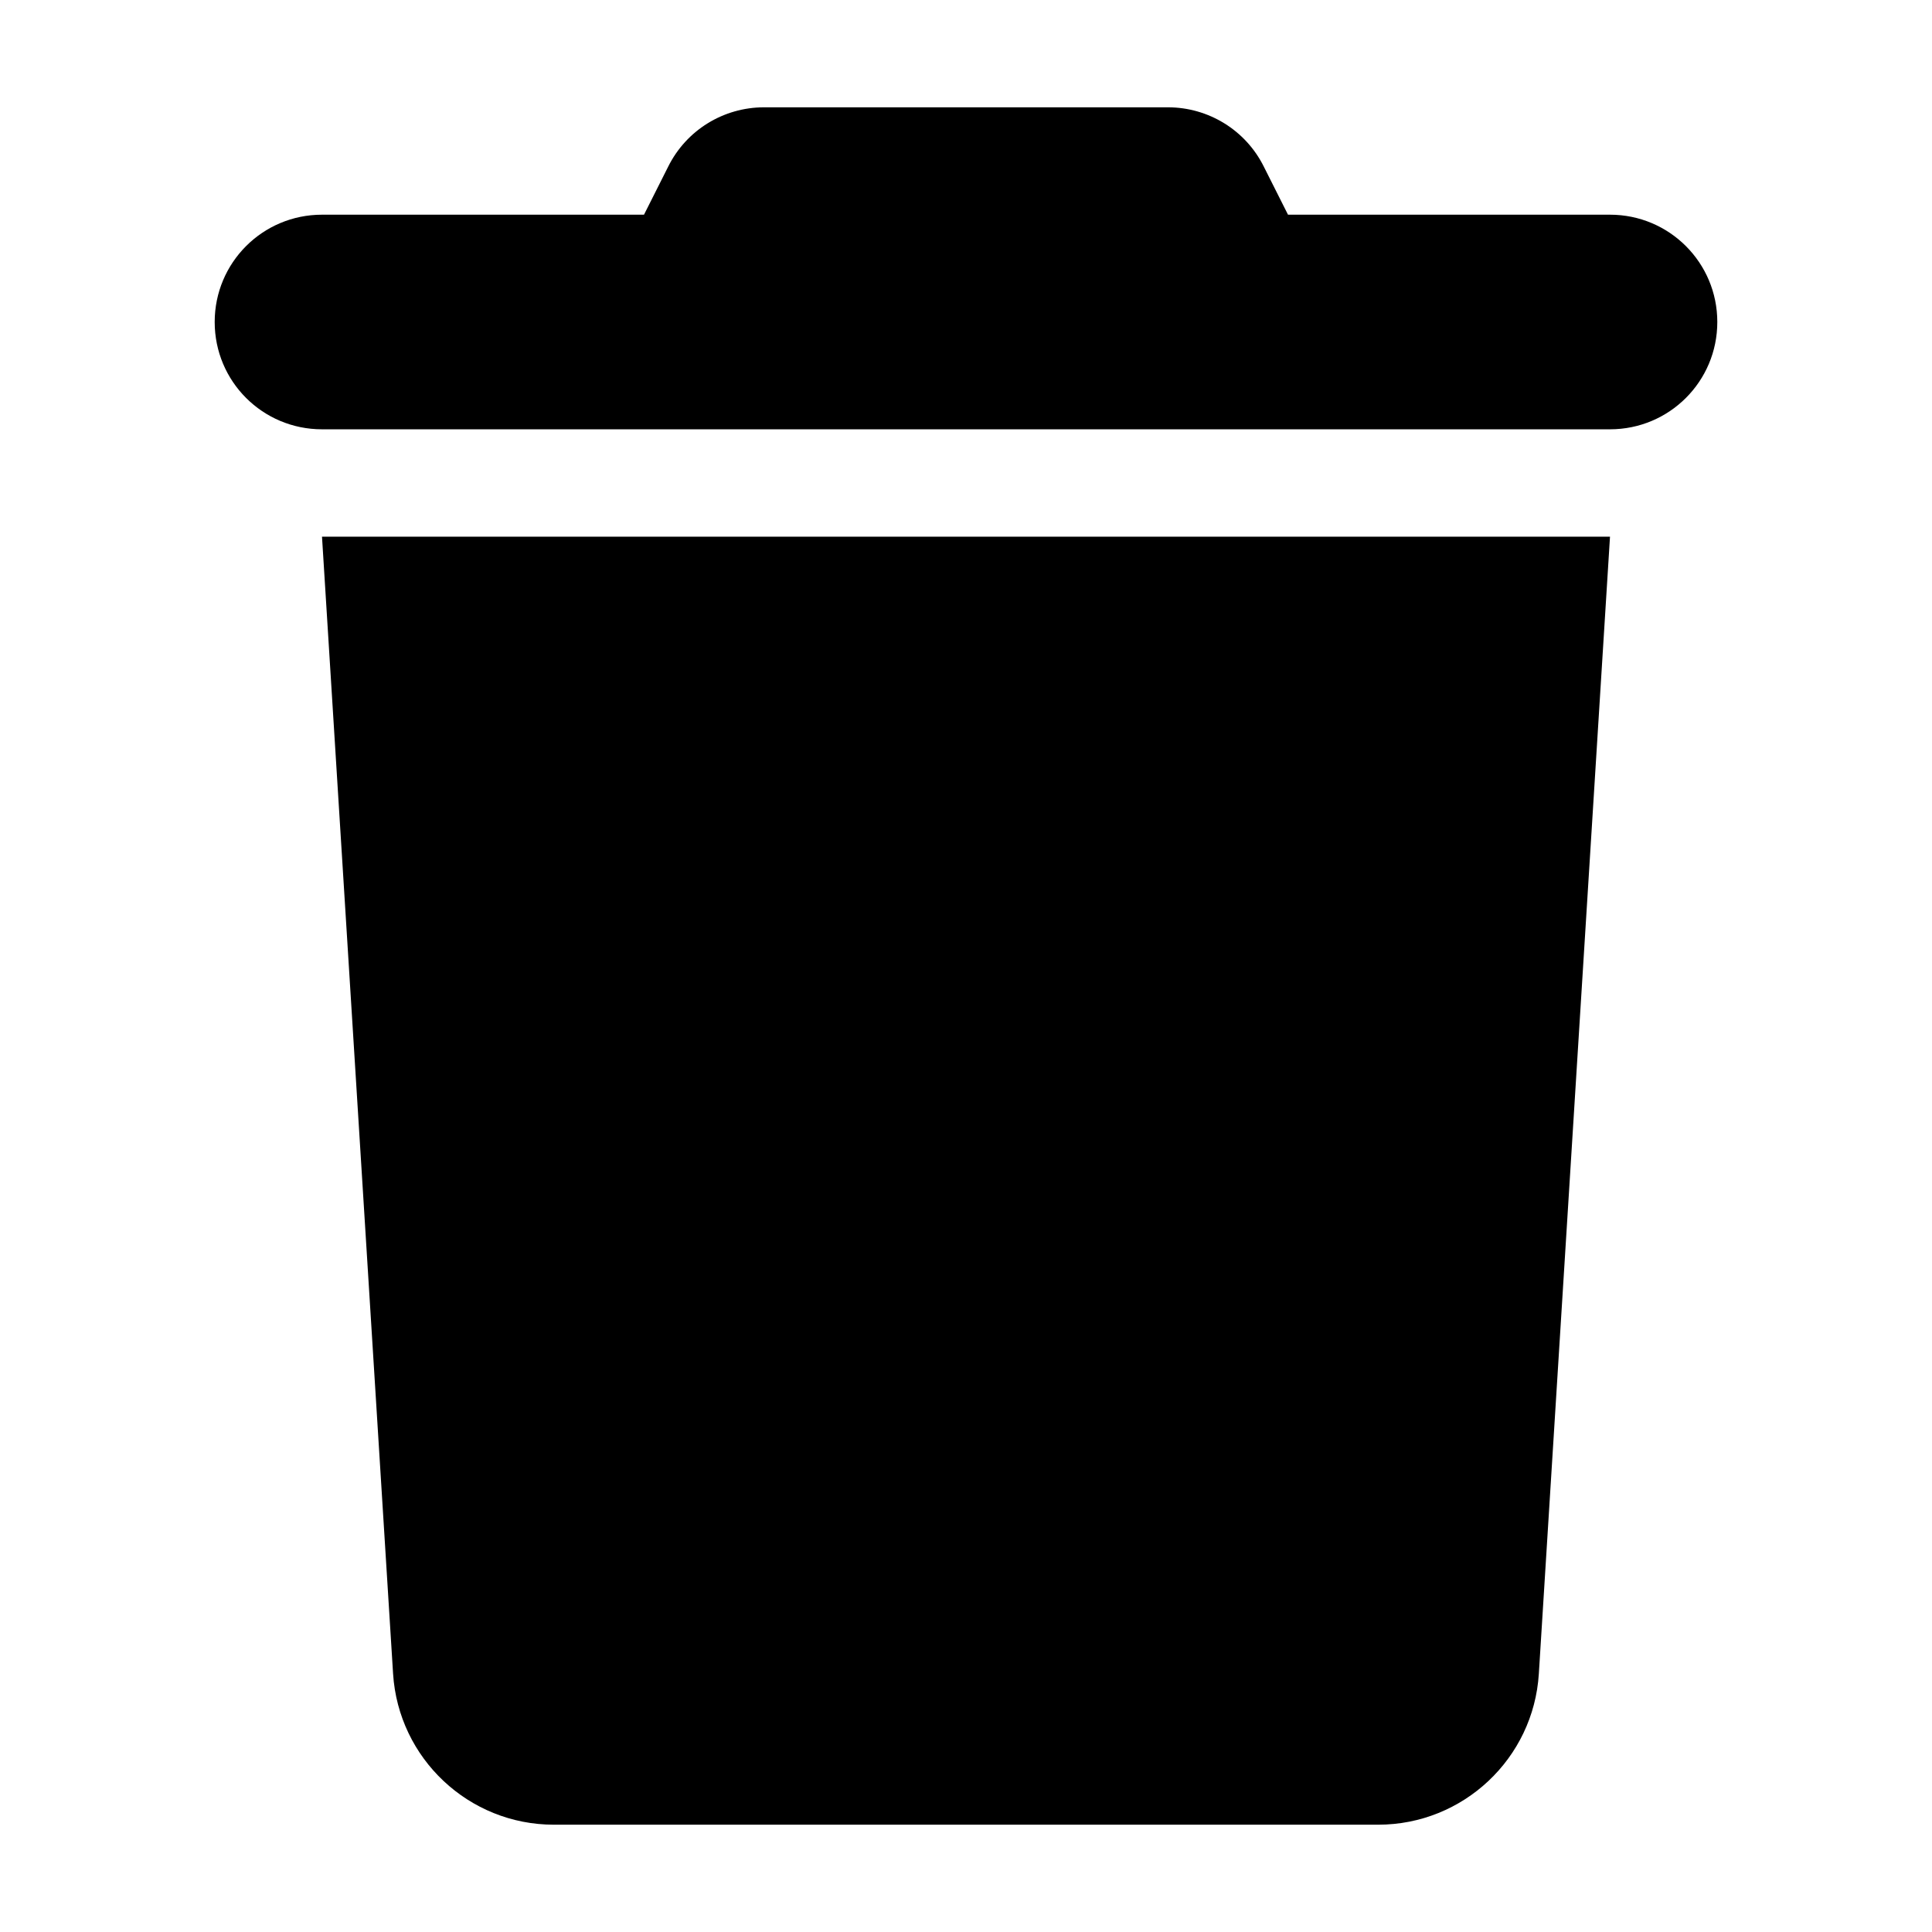 <svg width="24" height="24" viewBox="0 0 24 24" fill="none" xmlns="http://www.w3.org/2000/svg">
<path d="M8.3 2.071L8 2.667H4C3.262 2.667 2.667 3.263 2.667 4C2.667 4.738 3.262 5.333 4 5.333H20C20.737 5.333 21.333 4.738 21.333 4C21.333 3.263 20.737 2.667 20 2.667H16L15.7 2.071C15.475 1.617 15.012 1.333 14.508 1.333H9.492C8.987 1.333 8.525 1.617 8.3 2.071ZM20 6.667H4L4.883 20.792C4.95 21.846 5.825 22.667 6.879 22.667H17.121C18.175 22.667 19.05 21.846 19.116 20.792L20 6.667Z" fill="black"/>
</svg>
